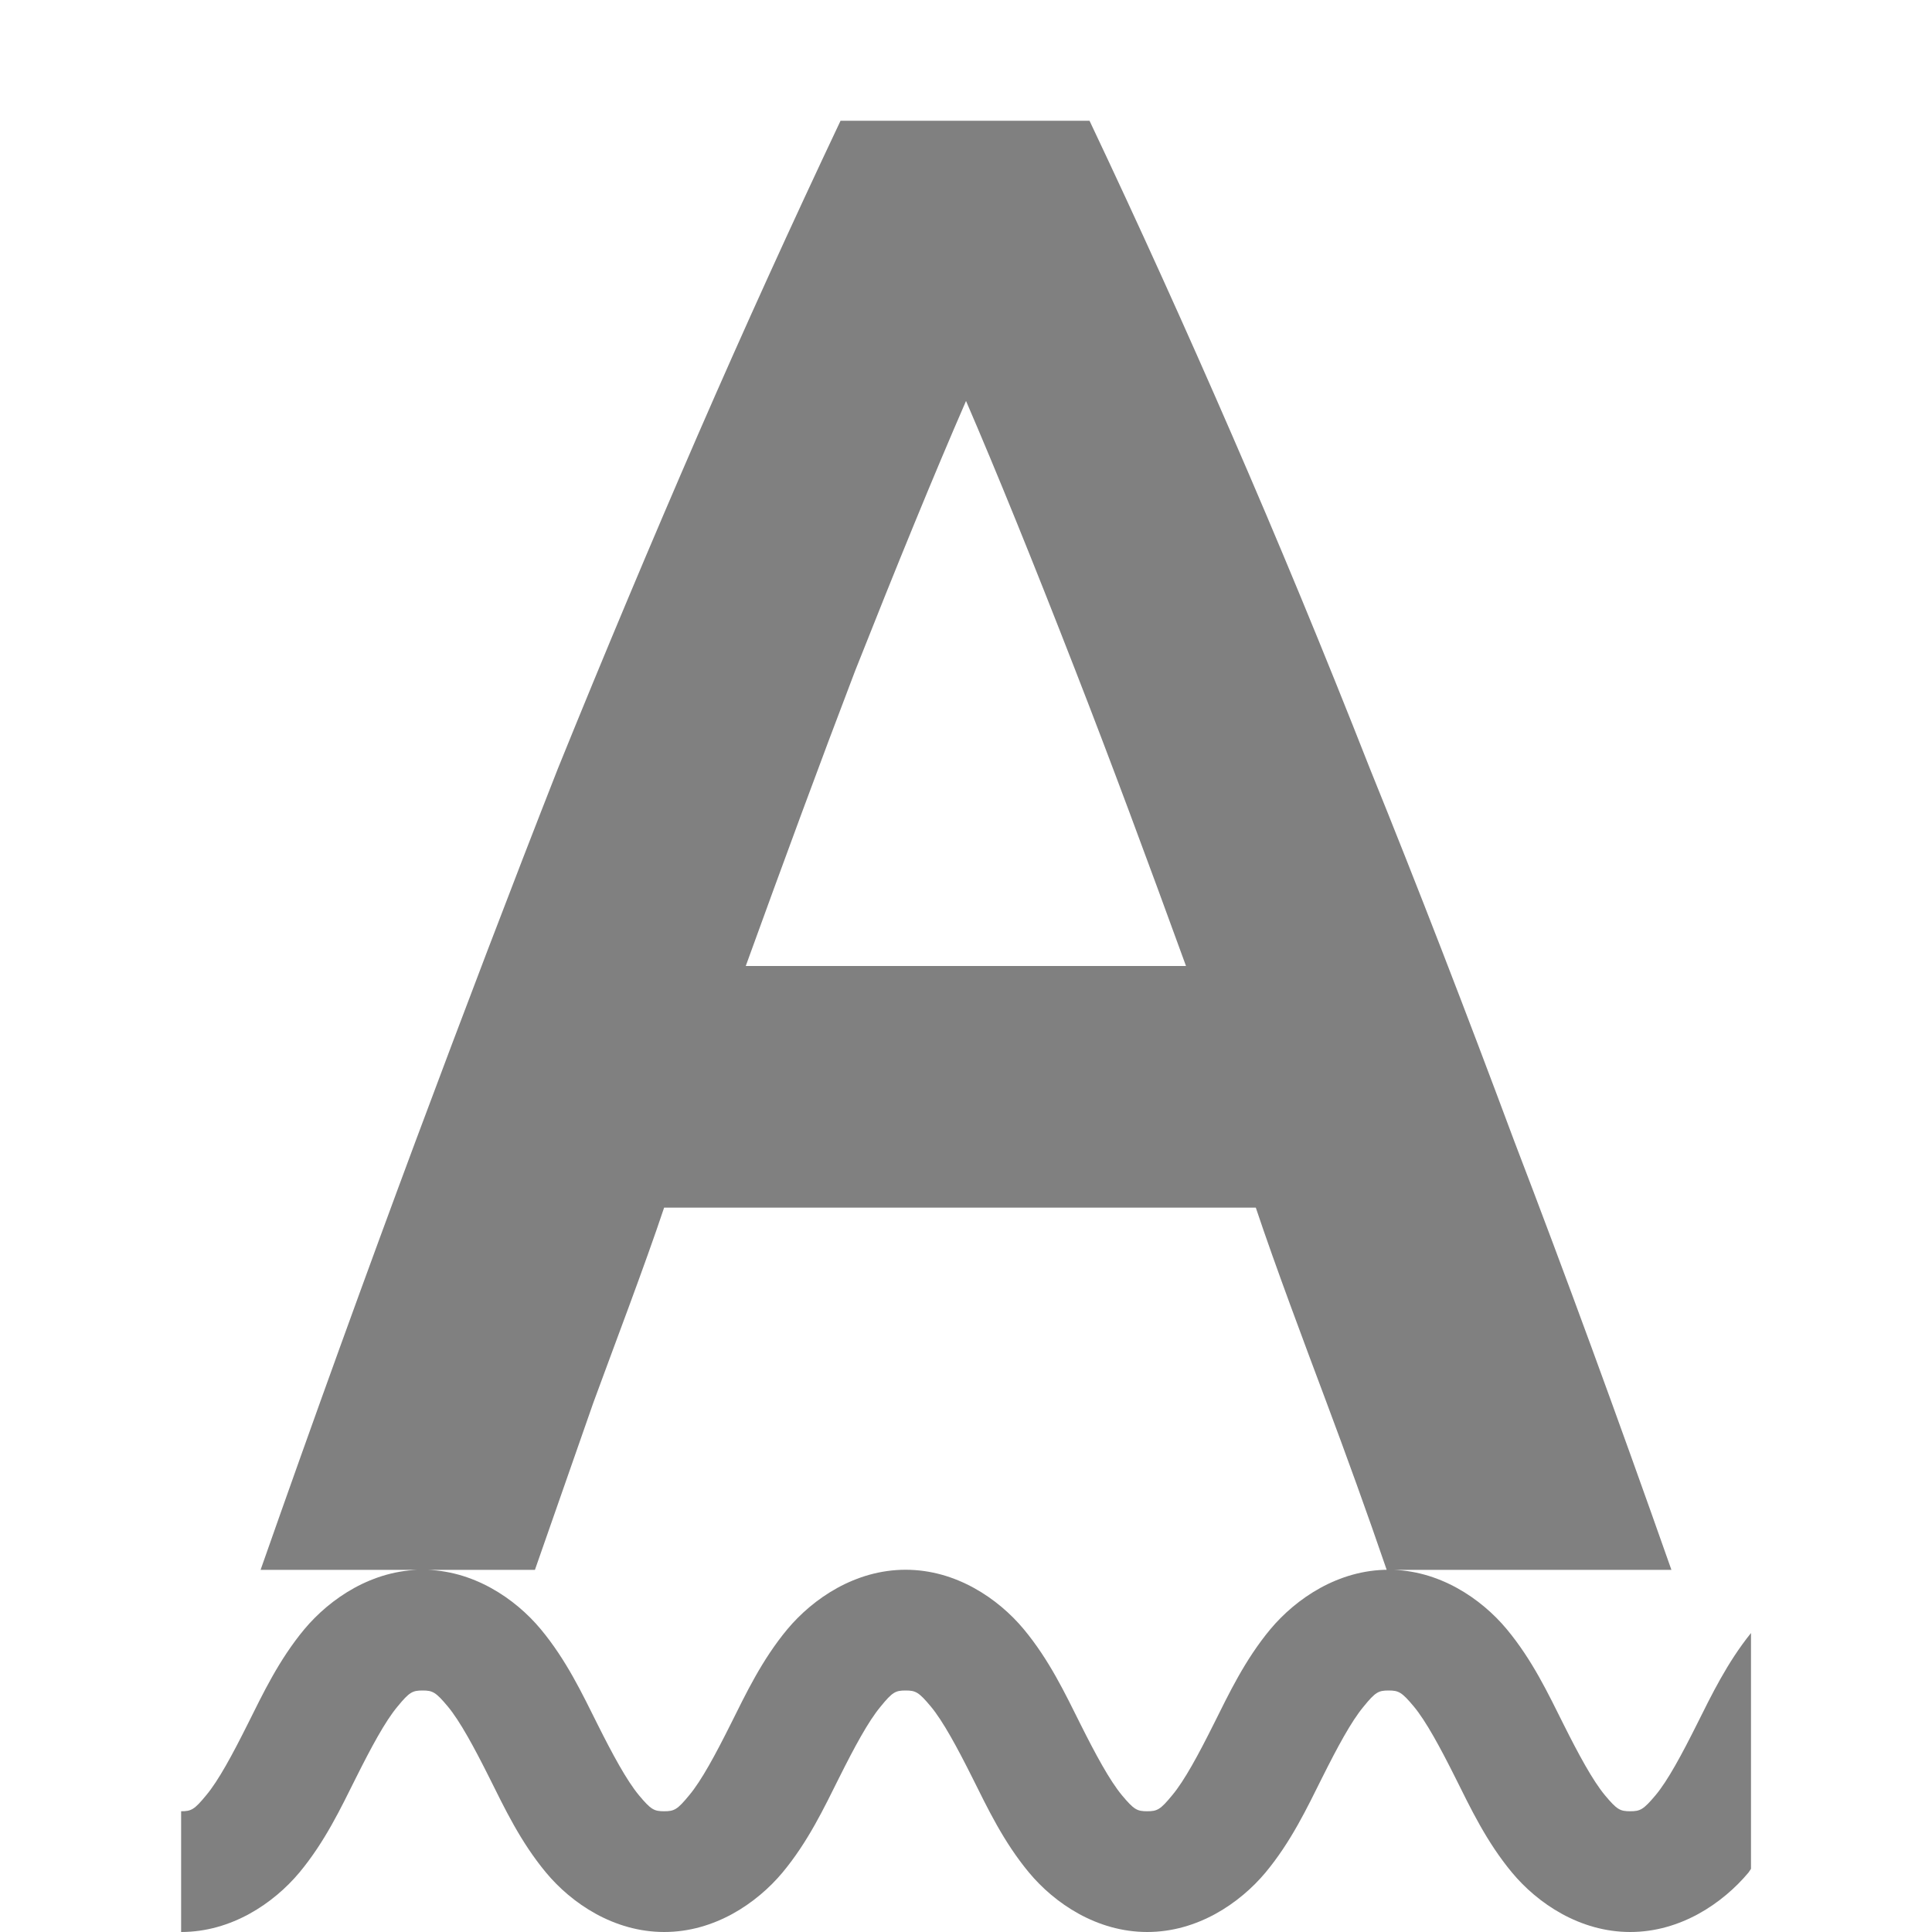 <?xml version='1.0' encoding='UTF-8' standalone='no'?>
<svg xmlns:cc='http://creativecommons.org/ns#' xmlns:dc='http://purl.org/dc/elements/1.1/' height='16' id='svg7384' xmlns:osb='http://www.openswatchbook.org/uri/2009/osb' xmlns:rdf='http://www.w3.org/1999/02/22-rdf-syntax-ns#' xmlns:svg='http://www.w3.org/2000/svg' version='1.1' width='16' xmlns='http://www.w3.org/2000/svg'>
  <defs id='defs7386'>
    <linearGradient id='linearGradient5606' osb:paint='solid'>
      <stop id='stop5608' offset='0' style='stop-color:#000000;stop-opacity:1;'/>
    </linearGradient>
    <linearGradient id='linearGradient4526' osb:paint='solid'>
      <stop id='stop4528' offset='0' style='stop-color:#ffffff;stop-opacity:1;'/>
    </linearGradient>
    <linearGradient id='linearGradient3600-4' osb:paint='gradient'>
      <stop id='stop3602-7' offset='0' style='stop-color:#f4f4f4;stop-opacity:1'/>
      <stop id='stop3604-6' offset='1' style='stop-color:#dbdbdb;stop-opacity:1'/>
    </linearGradient>
  </defs>
  <g id='layer9' label='status' style='display:inline' transform='translate(-393,-213)'/>
  <g id='layer2' style='display:inline' transform='translate(-152,-580)'/>
  <g id='layer4' style='display:inline' transform='translate(-152,-580)'/>
  <g id='g1812' style='display:inline' transform='translate(-152,-580)'/>
  <g id='g6217' style='display:inline' transform='translate(-152,-580)'/>
  <g id='layer3' style='display:inline' transform='translate(-152,-580)'/>
  <g id='g1833' style='display:inline' transform='translate(-152,-580)'/>
  <g id='layer1' style='display:inline' transform='translate(-152,-580)'>
    <path d='m 158.961,581 c -0.404,0.854 -0.798,1.72 -1.18,2.598 -0.381,0.877 -0.769,1.8 -1.162,2.77 -0.381,0.97 -0.773,1.999 -1.178,3.084 -0.404,1.085 -0.833,2.267 -1.283,3.549 h 1.342 0.93 c 0.162,-0.462 0.323,-0.923 0.484,-1.385 0.173,-0.473 0.424,-1.13 0.586,-1.615 h 4.9 c 0.162,0.485 0.407,1.136 0.58,1.598 0.173,0.462 0.342,0.929 0.504,1.402 h 0.016 2.342 c -0.451,-1.281 -0.885,-2.464 -1.301,-3.549 -0.404,-1.085 -0.802,-2.114 -1.195,-3.084 -0.381,-0.97 -0.763,-1.892 -1.145,-2.77 -0.381,-0.877 -0.773,-1.743 -1.178,-2.598 z M 163.5,593 c -0.417,0 -0.766,0.238 -0.979,0.492 -0.212,0.255 -0.344,0.535 -0.469,0.785 -0.125,0.25 -0.243,0.47 -0.344,0.59 C 161.609,594.988 161.583,595 161.5,595 c -0.083,0 -0.109,-0.013 -0.209,-0.133 -0.1,-0.12 -0.219,-0.34 -0.344,-0.59 -0.125,-0.25 -0.257,-0.53 -0.469,-0.785 C 160.266,593.238 159.917,593 159.5,593 c -0.417,0 -0.766,0.238 -0.979,0.492 -0.212,0.255 -0.344,0.535 -0.469,0.785 -0.125,0.25 -0.243,0.47 -0.344,0.59 C 157.609,594.988 157.583,595 157.5,595 c -0.083,0 -0.109,-0.013 -0.209,-0.133 -0.1,-0.12 -0.219,-0.34 -0.344,-0.59 -0.125,-0.25 -0.257,-0.53 -0.469,-0.785 C 156.266,593.238 155.917,593 155.5,593 c -0.417,0 -0.766,0.238 -0.979,0.492 -0.212,0.255 -0.344,0.535 -0.469,0.785 -0.125,0.25 -0.243,0.47 -0.344,0.59 C 153.609,594.988 153.583,595 153.5,595 v 1 c 0.417,0 0.766,-0.238 0.979,-0.492 0.212,-0.255 0.344,-0.535 0.469,-0.785 0.125,-0.25 0.243,-0.47 0.344,-0.59 C 155.391,594.012 155.417,594 155.5,594 c 0.083,0 0.109,0.013 0.209,0.133 0.1,0.12 0.219,0.34 0.344,0.59 0.125,0.25 0.257,0.53 0.469,0.785 0.212,0.255 0.562,0.492 0.979,0.492 0.417,0 0.766,-0.238 0.979,-0.492 0.212,-0.255 0.344,-0.535 0.469,-0.785 0.125,-0.25 0.243,-0.47 0.344,-0.59 C 159.391,594.012 159.417,594 159.5,594 c 0.083,0 0.109,0.013 0.209,0.133 0.1,0.12 0.219,0.34 0.344,0.59 0.125,0.25 0.257,0.53 0.469,0.785 0.212,0.255 0.562,0.492 0.979,0.492 0.417,0 0.766,-0.238 0.979,-0.492 0.212,-0.255 0.344,-0.535 0.469,-0.785 0.125,-0.25 0.243,-0.47 0.344,-0.59 C 163.391,594.012 163.417,594 163.5,594 c 0.083,0 0.109,0.013 0.209,0.133 0.1,0.12 0.219,0.34 0.344,0.59 0.125,0.25 0.257,0.53 0.469,0.785 0.212,0.255 0.562,0.492 0.979,0.492 0.417,0 0.766,-0.238 0.979,-0.492 0.008,-0.01 0.013,-0.021 0.021,-0.031 v -1.953 c -0.198,0.246 -0.327,0.514 -0.447,0.754 -0.125,0.25 -0.243,0.47 -0.344,0.59 C 165.609,594.988 165.583,595 165.5,595 c -0.083,0 -0.109,-0.013 -0.209,-0.133 -0.1,-0.12 -0.219,-0.34 -0.344,-0.59 -0.125,-0.25 -0.257,-0.53 -0.469,-0.785 C 164.266,593.238 163.917,593 163.5,593 Z m -3.5,-9.68 c 0.254,0.589 0.554,1.328 0.9,2.217 0.297,0.761 0.608,1.6 0.922,2.463 h -3.646 c 0.312,-0.861 0.619,-1.694 0.906,-2.445 0.347,-0.877 0.652,-1.623 0.918,-2.234 z' id='path3115' style='font-style:normal;font-variant:normal;font-weight:500;font-stretch:normal;font-size:17.333px;line-height:1.25;font-family:Ubuntu;-inkscape-font-specification:&apos;Ubuntu, Medium&apos;;font-variant-ligatures:normal;font-variant-caps:normal;font-variant-numeric:normal;font-feature-settings:normal;text-align:start;letter-spacing:0px;word-spacing:0px;writing-mode:lr-tb;text-anchor:start;fill:#808080;fill-opacity:1;stroke:none;stroke-width:1'/>
    
  </g>
</svg>
